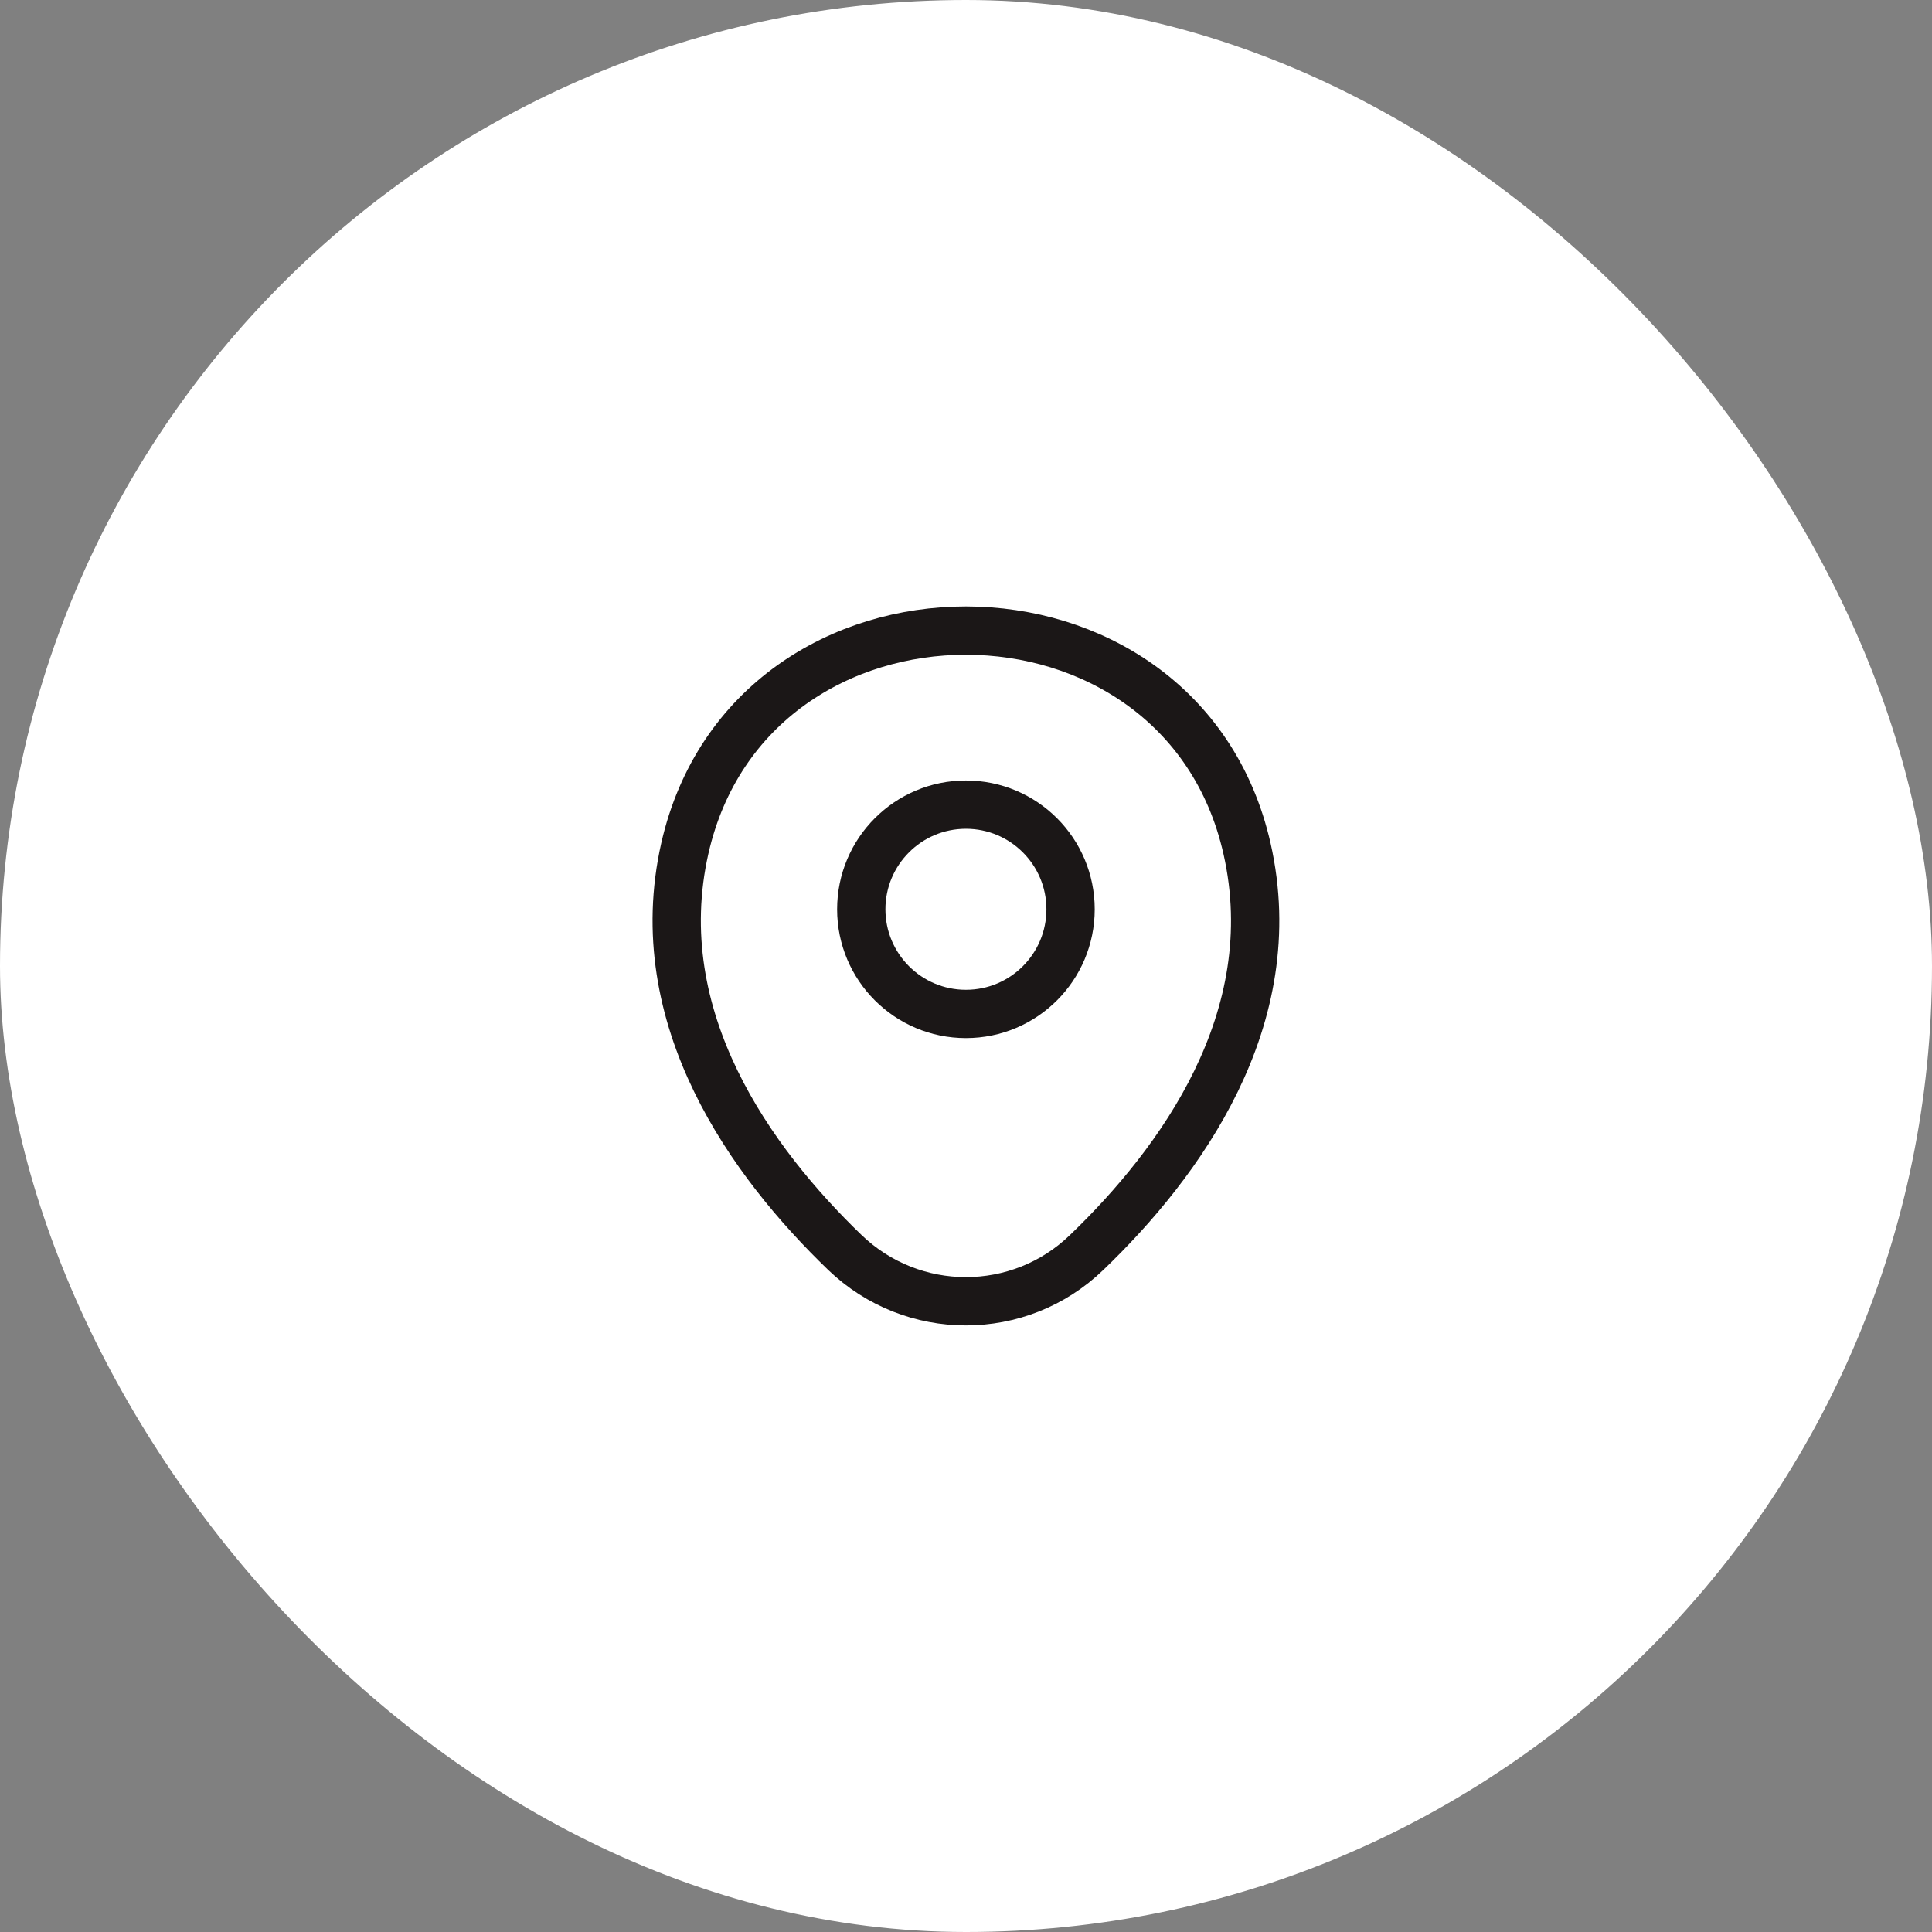 <svg width="48" height="48" viewBox="0 0 48 48" fill="none" xmlns="http://www.w3.org/2000/svg">
<rect x="0" y="0" width="48" height="48" fill="#808080" stroke="none"/>
<rect width="48" height="48" rx="24" fill="white"/>
<path d="M23.998 25.191C25.434 25.191 26.598 24.027 26.598 22.591C26.598 21.155 25.434 19.991 23.998 19.991C22.562 19.991 21.398 21.155 21.398 22.591C21.398 24.027 22.562 25.191 23.998 25.191Z" stroke="#1B1717" stroke-width="1.2"/>
<path d="M17.015 21.075C18.657 13.859 29.348 13.867 30.982 21.084C31.94 25.317 29.306 28.9 26.998 31.117C25.323 32.734 22.673 32.734 20.99 31.117C18.69 28.9 16.056 25.309 17.015 21.075Z" stroke="#1B1717" stroke-width="1.2"/>
</svg>
